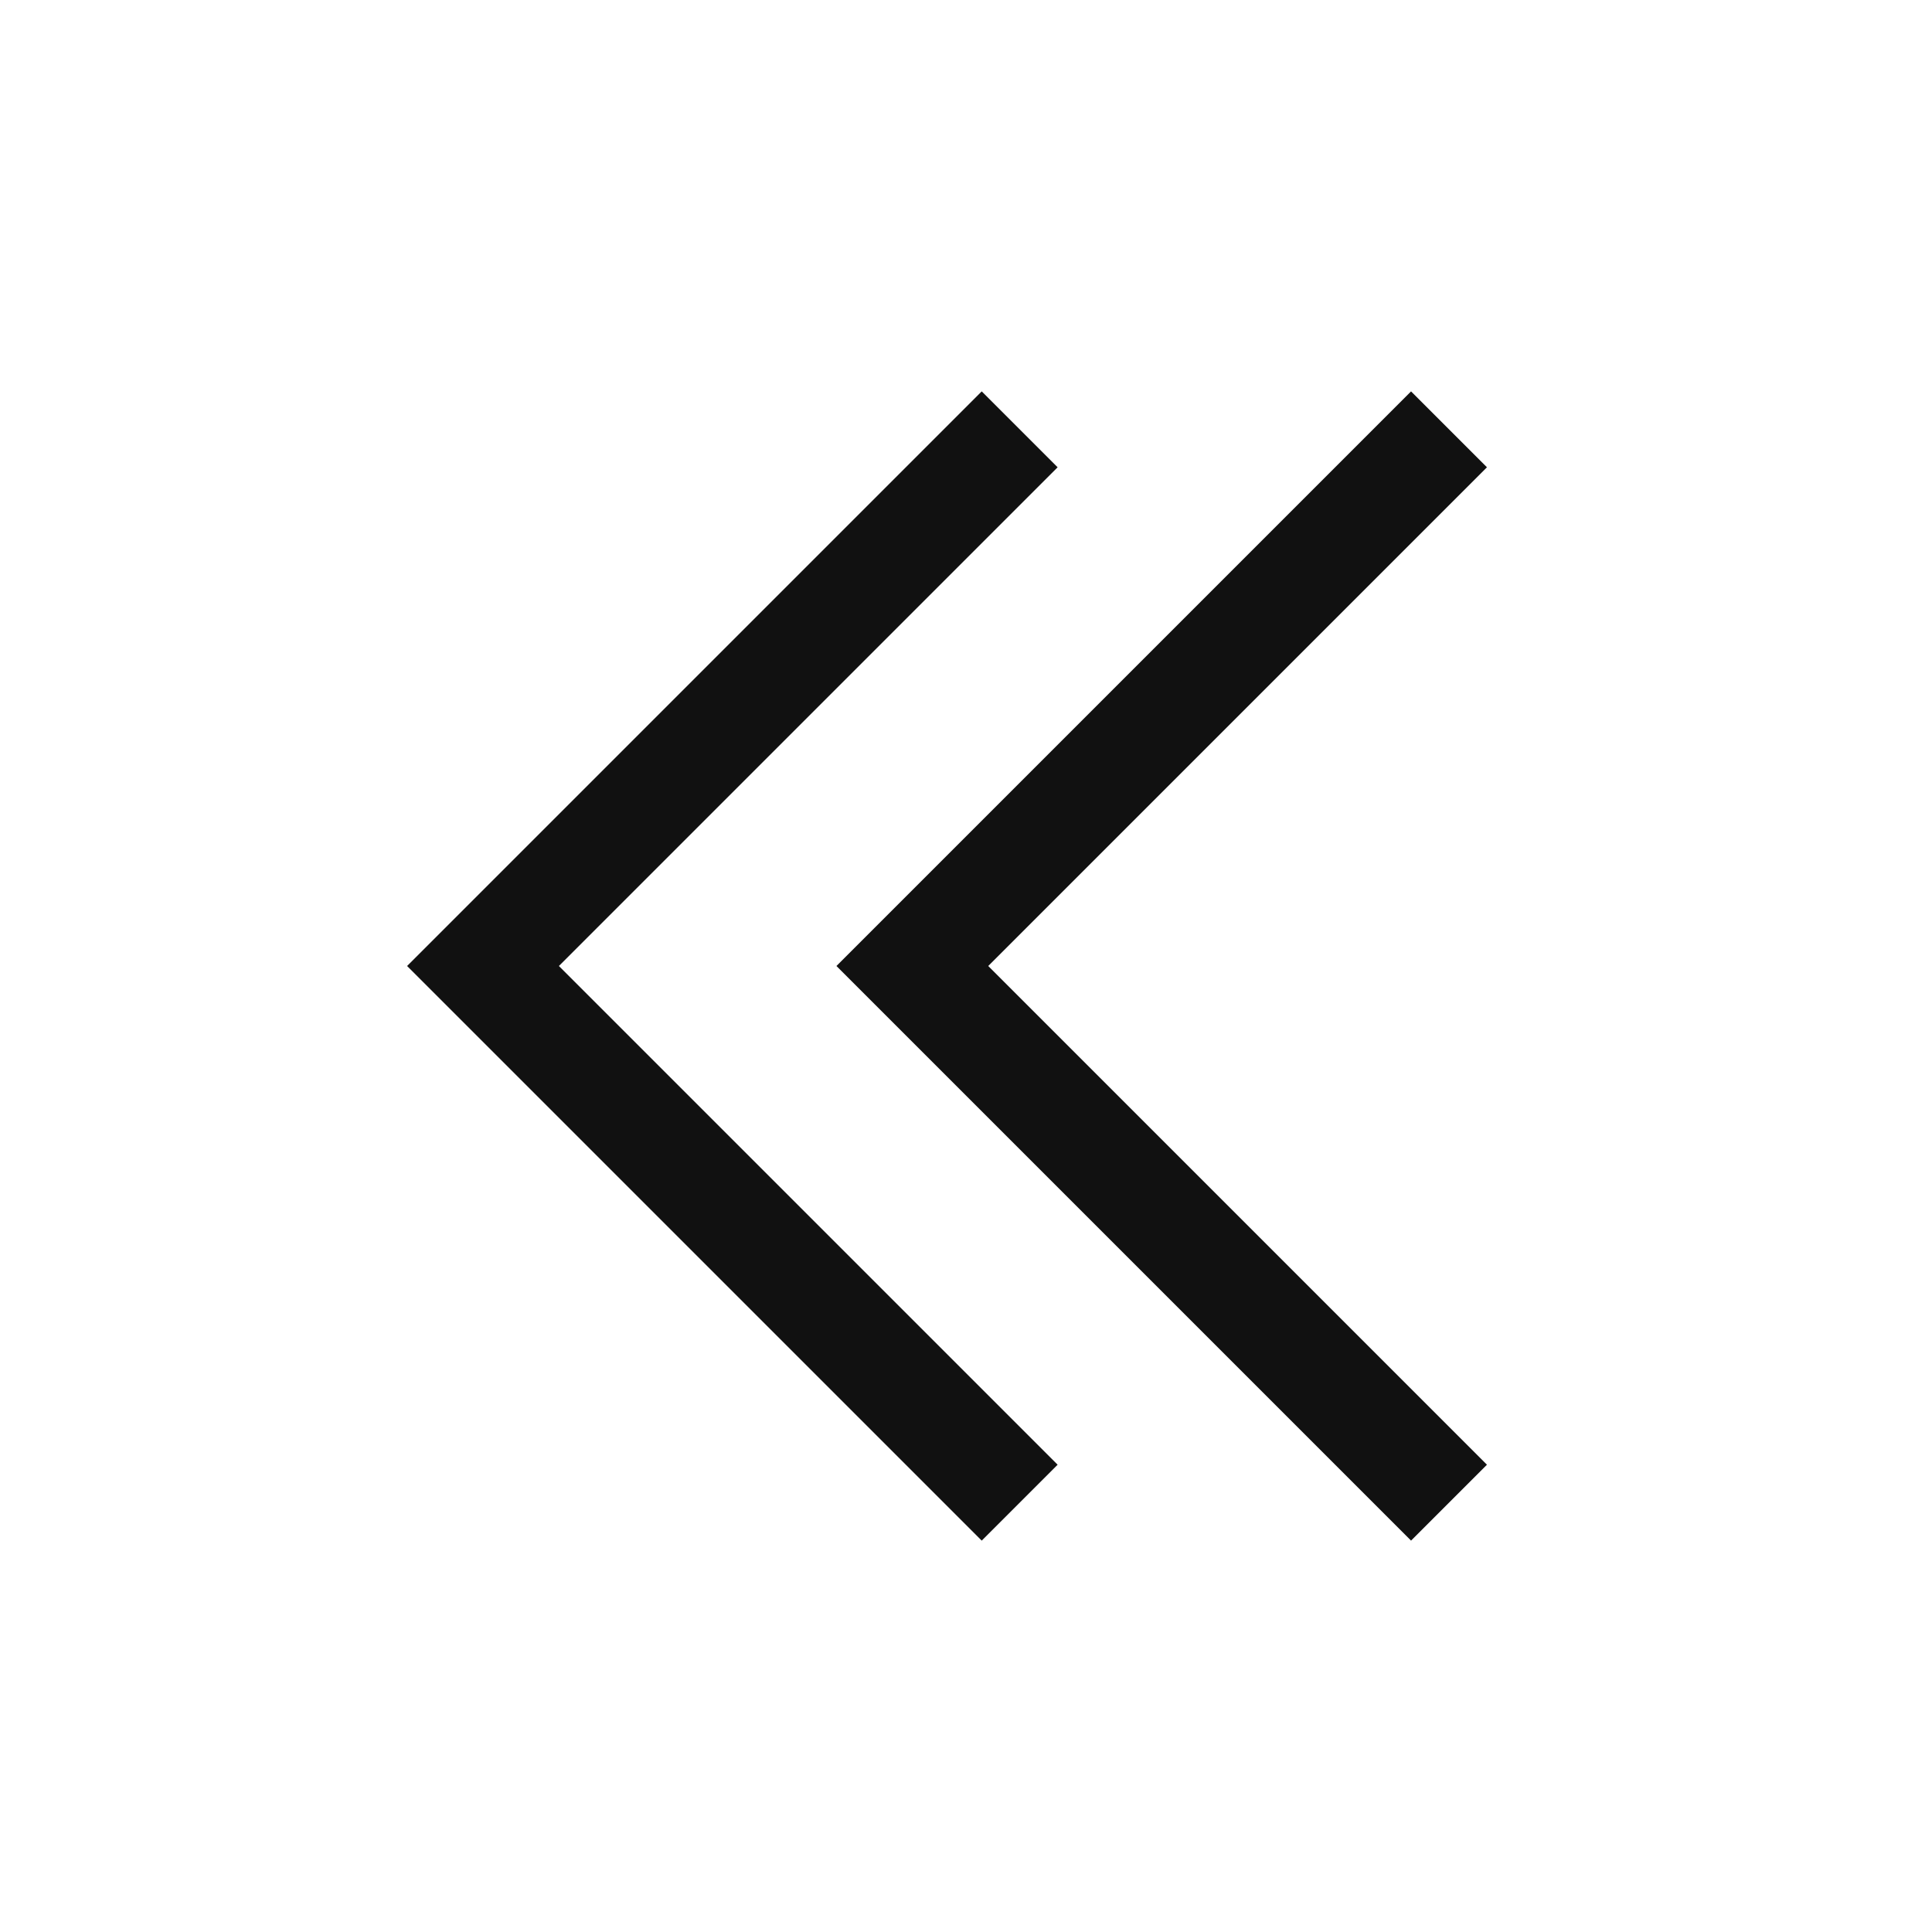 <svg id="btn_page_prev_double" xmlns="http://www.w3.org/2000/svg" width="36" height="36" viewBox="0 0 36 36">
  <g id="area" fill="red" stroke="#707070" stroke-width="1" opacity="0">
    <rect width="36" height="36" stroke="none"/>
    <rect x="0.5" y="0.5" width="35" height="35" fill="none"/>
  </g>
  <g id="그룹_285" data-name="그룹 285" transform="translate(10 8)">
    <path id="패스_47" data-name="패스 47" d="M0,10,10,0,20,10" transform="translate(-1 20) rotate(-90)" fill="none" stroke="#111" stroke-width="2"/>
    <path id="패스_48" data-name="패스 48" d="M0,10,10,0,20,10" transform="translate(7 20) rotate(-90)" fill="none" stroke="#111" stroke-width="2"/>
  </g>
</svg>
